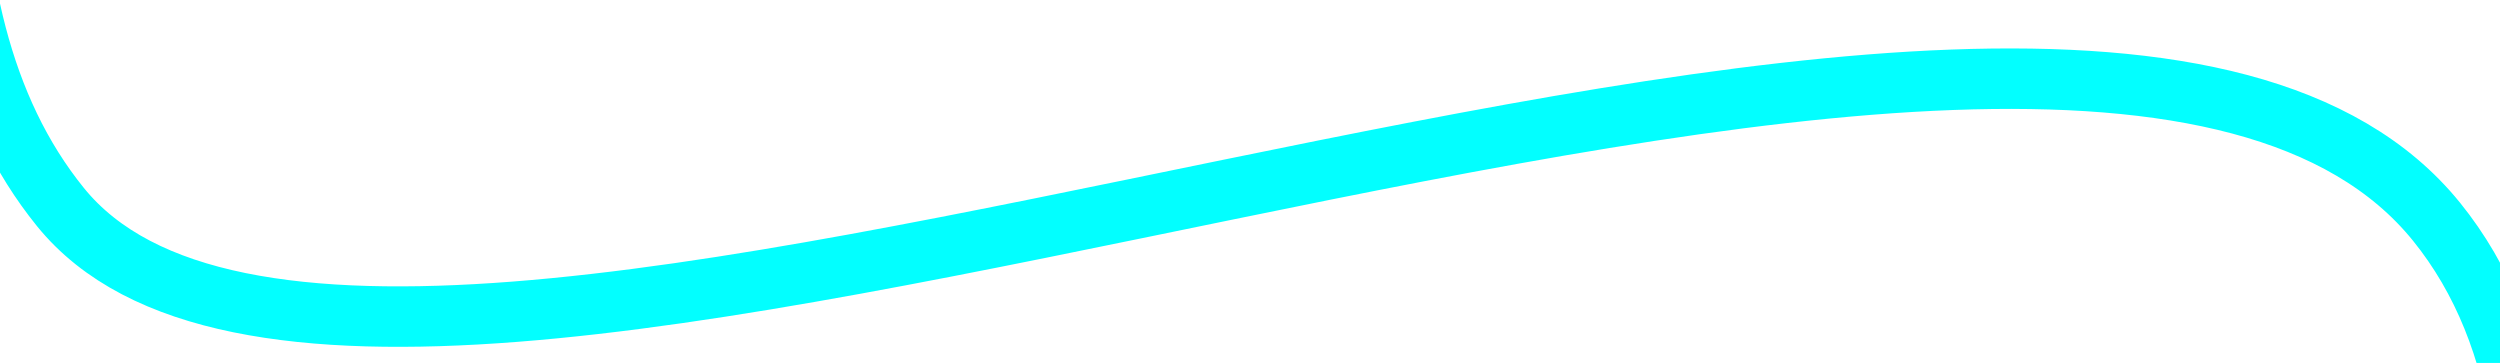 ﻿<?xml version="1.0" encoding="utf-8"?>
<svg version="1.1" xmlns:xlink="http://www.w3.org/1999/xlink" width="124px" height="18px" preserveAspectRatio="xMinYMid meet" viewBox="1220 907  124 16" xmlns="http://www.w3.org/2000/svg">
  <g transform="matrix(-0.629 -0.777 0.777 -0.629 1377.7 2487.129 )">
    <path d="M 837.325 50.133  C 800.993 50.133  782.069 0.414  756.702 0.414  C 731.334 0.414  711.534 91.586  681.958 91.586  C 652.383 91.586  632.074 17.82  607.215 17.82  C 582.356 17.82  562.43 84.127  532.473 84.127  C 502.516 84.127  486.412 25.28  457.73 25.28  C 429.047 25.28  414.256 74.181  385.064 74.181  C 355.872 74.181  342.062 34.397  310.321 34.397  C 278.579 34.397  265.408 65.892  235.577 65.892  C 205.746 65.892  182.195 42.685  150.453 42.685  C 118.712 42.685  110.257 58.433  75.71 58.433  C 41.164 58.433  27.733 46.569  0.967 50.973  " stroke-width="3" stroke="#02ffff" fill="none" transform="matrix(1 0 0 1 562 868 )" />
  </g>
</svg>